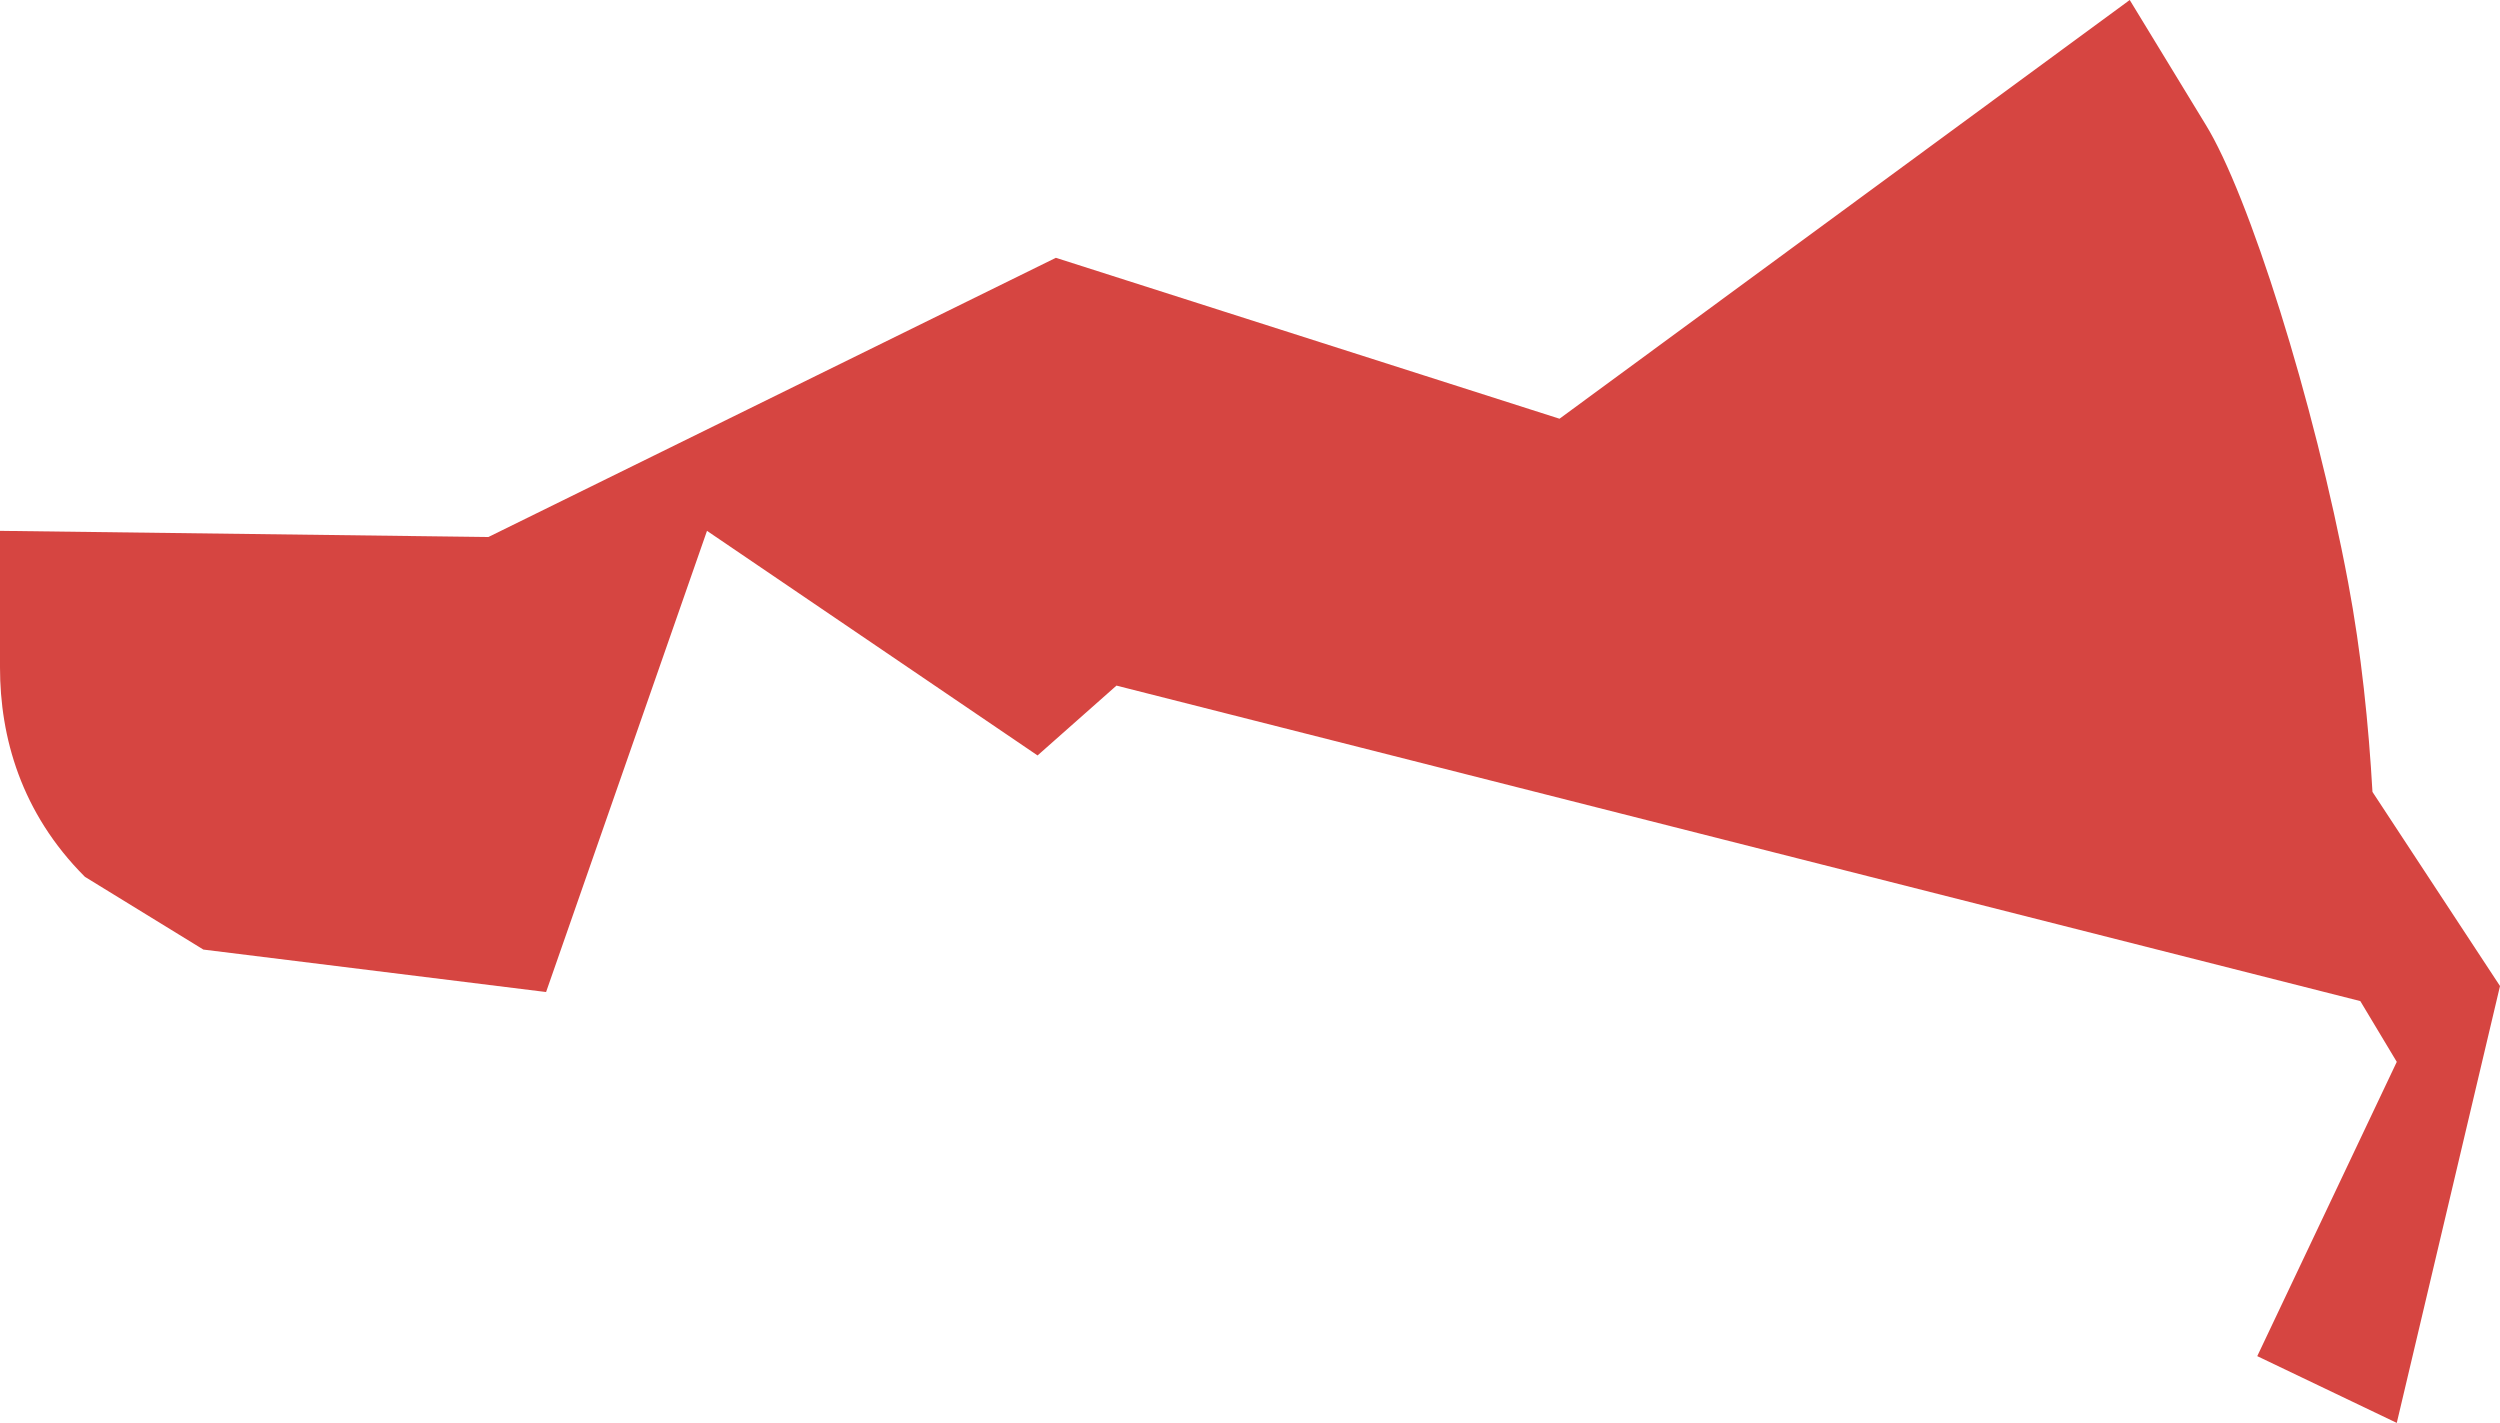 <?xml version="1.0" encoding="UTF-8" standalone="no"?>
<svg
   xmlns:dc="http://purl.org/dc/elements/1.1/"
   xmlns:cc="http://creativecommons.org/ns#"
   xmlns:rdf="http://www.w3.org/1999/02/22-rdf-syntax-ns#"
   xmlns:svg="http://www.w3.org/2000/svg"
   xmlns="http://www.w3.org/2000/svg"
   xmlns:sodipodi="http://sodipodi.sourceforge.net/DTD/sodipodi-0.dtd"
   xmlns:inkscape="http://www.inkscape.org/namespaces/inkscape"
   version="1.0"
   width="14.604"
   height="8.312"
   id="svg2"
   sodipodi:docname="IL_7.svg"
   inkscape:version="0.92.2 5c3e80d, 2017-08-06">
  <defs
     id="defs134" />
  <sodipodi:namedview
     pagecolor="#ffffff"
     bordercolor="#666666"
     borderopacity="1"
     objecttolerance="10"
     gridtolerance="10"
     guidetolerance="10"
     inkscape:pageopacity="0"
     inkscape:pageshadow="2"
     inkscape:window-width="640"
     inkscape:window-height="480"
     id="namedview132"
     showgrid="false"
     inkscape:zoom="0.12542268"
     inkscape:cx="-419.61525"
     inkscape:cy="-246.62122"
     inkscape:window-x="0"
     inkscape:window-y="0"
     inkscape:window-maximized="0"
     inkscape:current-layer="svg2" />
  <path
     d="M 12.441,0 9.11,2.446 6.168,1.506 2.853,3.137 0,3.101 V 3.899 C 0,4.304 0.122,4.748 0.496,5.122 L 1.188,5.547 3.19,5.795 4.13,3.101 6.061,4.413 6.522,4.005 13.788,5.848 14.001,6.203 13.186,7.922 14.001,8.312 14.604,5.76 13.859,4.626 c -0.022,-0.388 -0.065,-0.814 -0.142,-1.223 -0.2,-1.066 -0.582,-2.27 -0.833,-2.676 z"
     style="fill:#D64541;fill-opacity:1"
     id="IL_7"
     inkscape:connector-curvature="0" />
</svg>
